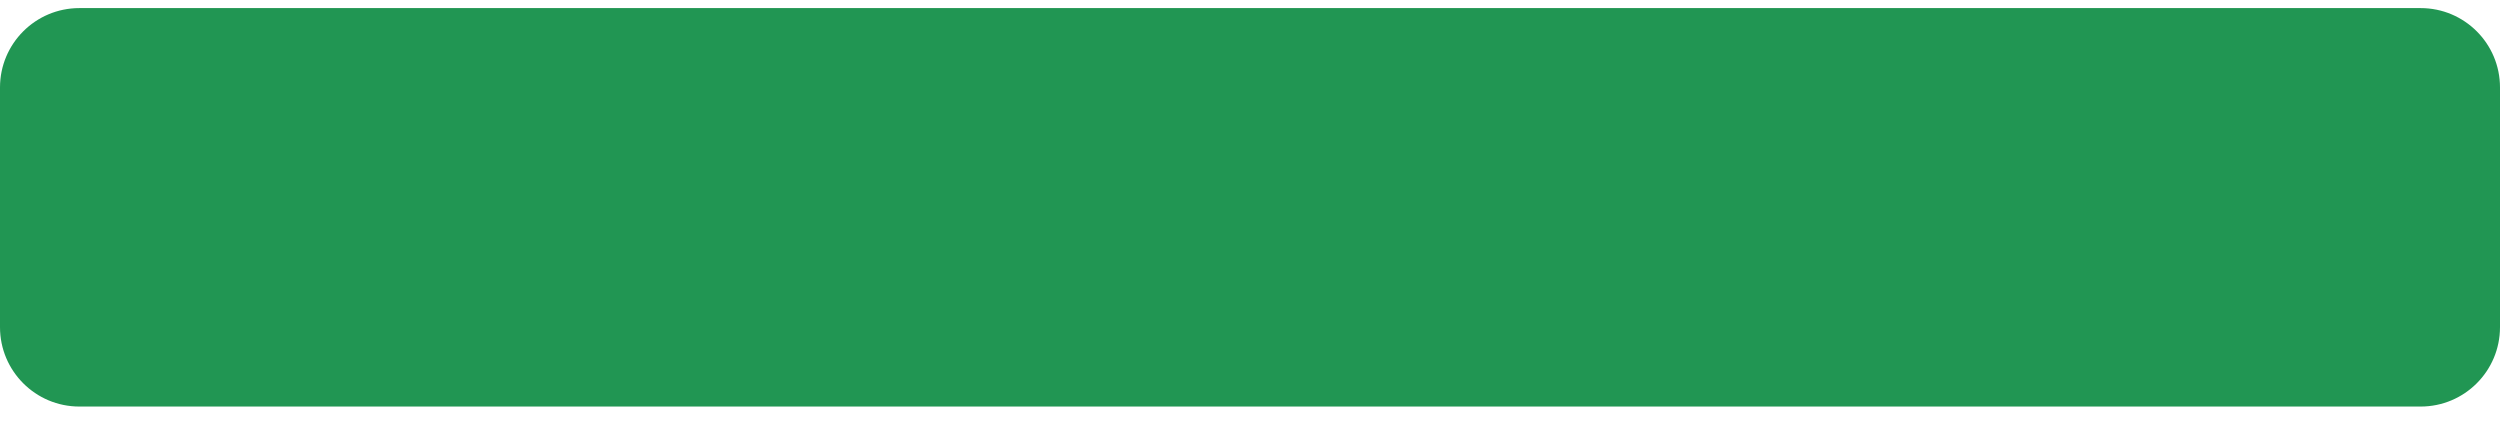 <svg width="63" height="11" viewBox="0 0 63 11" version="1.1" xmlns="http://www.w3.org/2000/svg" xmlns:xlink="http://www.w3.org/1999/xlink" xmlns:figma="http://www.figma.com/figma/ns">
<title>Rectangle 4</title>
<desc>Created using Figma</desc>
<g id="Canvas" transform="translate(745 458)" figma:type="canvas">
<g id="Rectangle 4" style="mix-blend-mode:normal;" figma:type="rounded-rectangle">
<use xlink:href="#path0_fill" transform="translate(-745 -457.796)" fill="#219653" style="mix-blend-mode:normal;"/>
</g>
</g>
<defs>
<path id="path0_fill" d="M 0 2C 0 0.895 0.895 0 2 0L 61 0C 62.105 0 63 0.895 63 2L 63 8.041C 63 9.145 62.105 10.041 61 10.041L 2 10.041C 0.895 10.041 0 9.145 0 8.041L 0 2Z"/>
</defs>
</svg>
